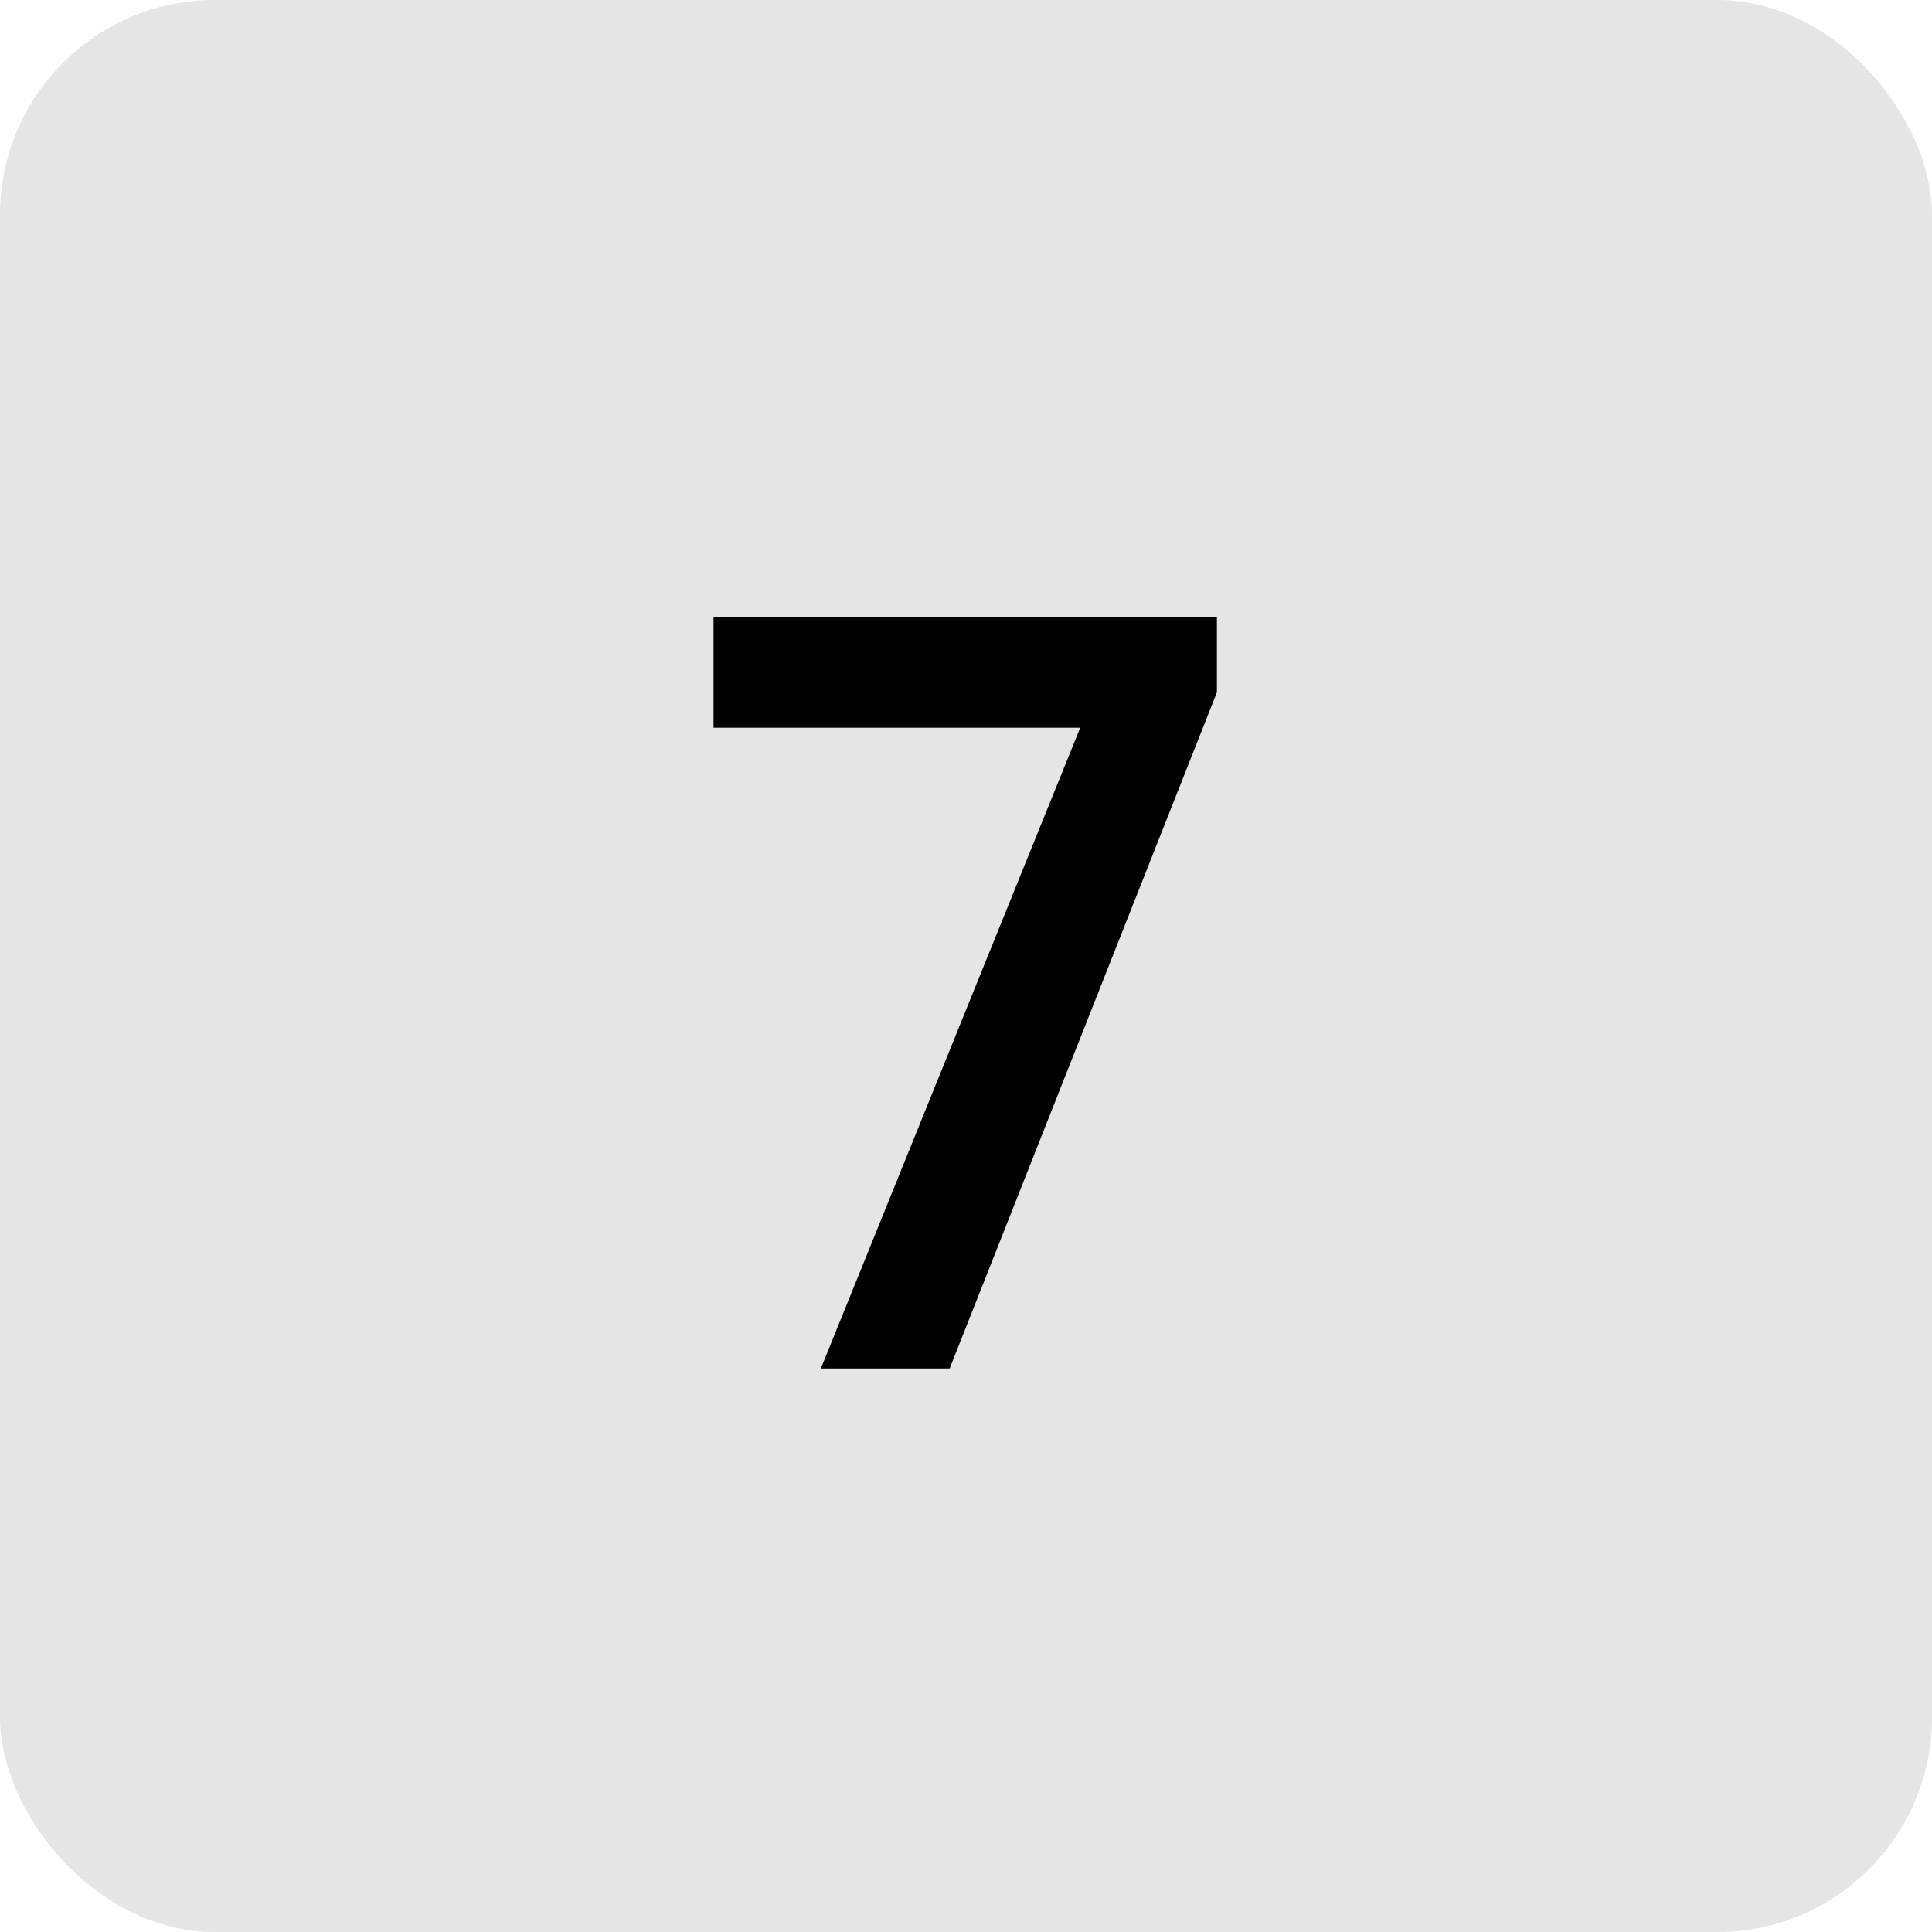 <svg width="72" height="72" viewBox="0 0 72 72" fill="none" xmlns="http://www.w3.org/2000/svg">
<rect width="72" height="72" rx="8" fill="#E5E5E5"/>
<path d="M30.591 51L40.791 25.8H45.351L35.391 51H30.591ZM26.591 27.12V23H45.351V25.8L43.391 27.12H26.591Z" fill="black"/>
</svg>
